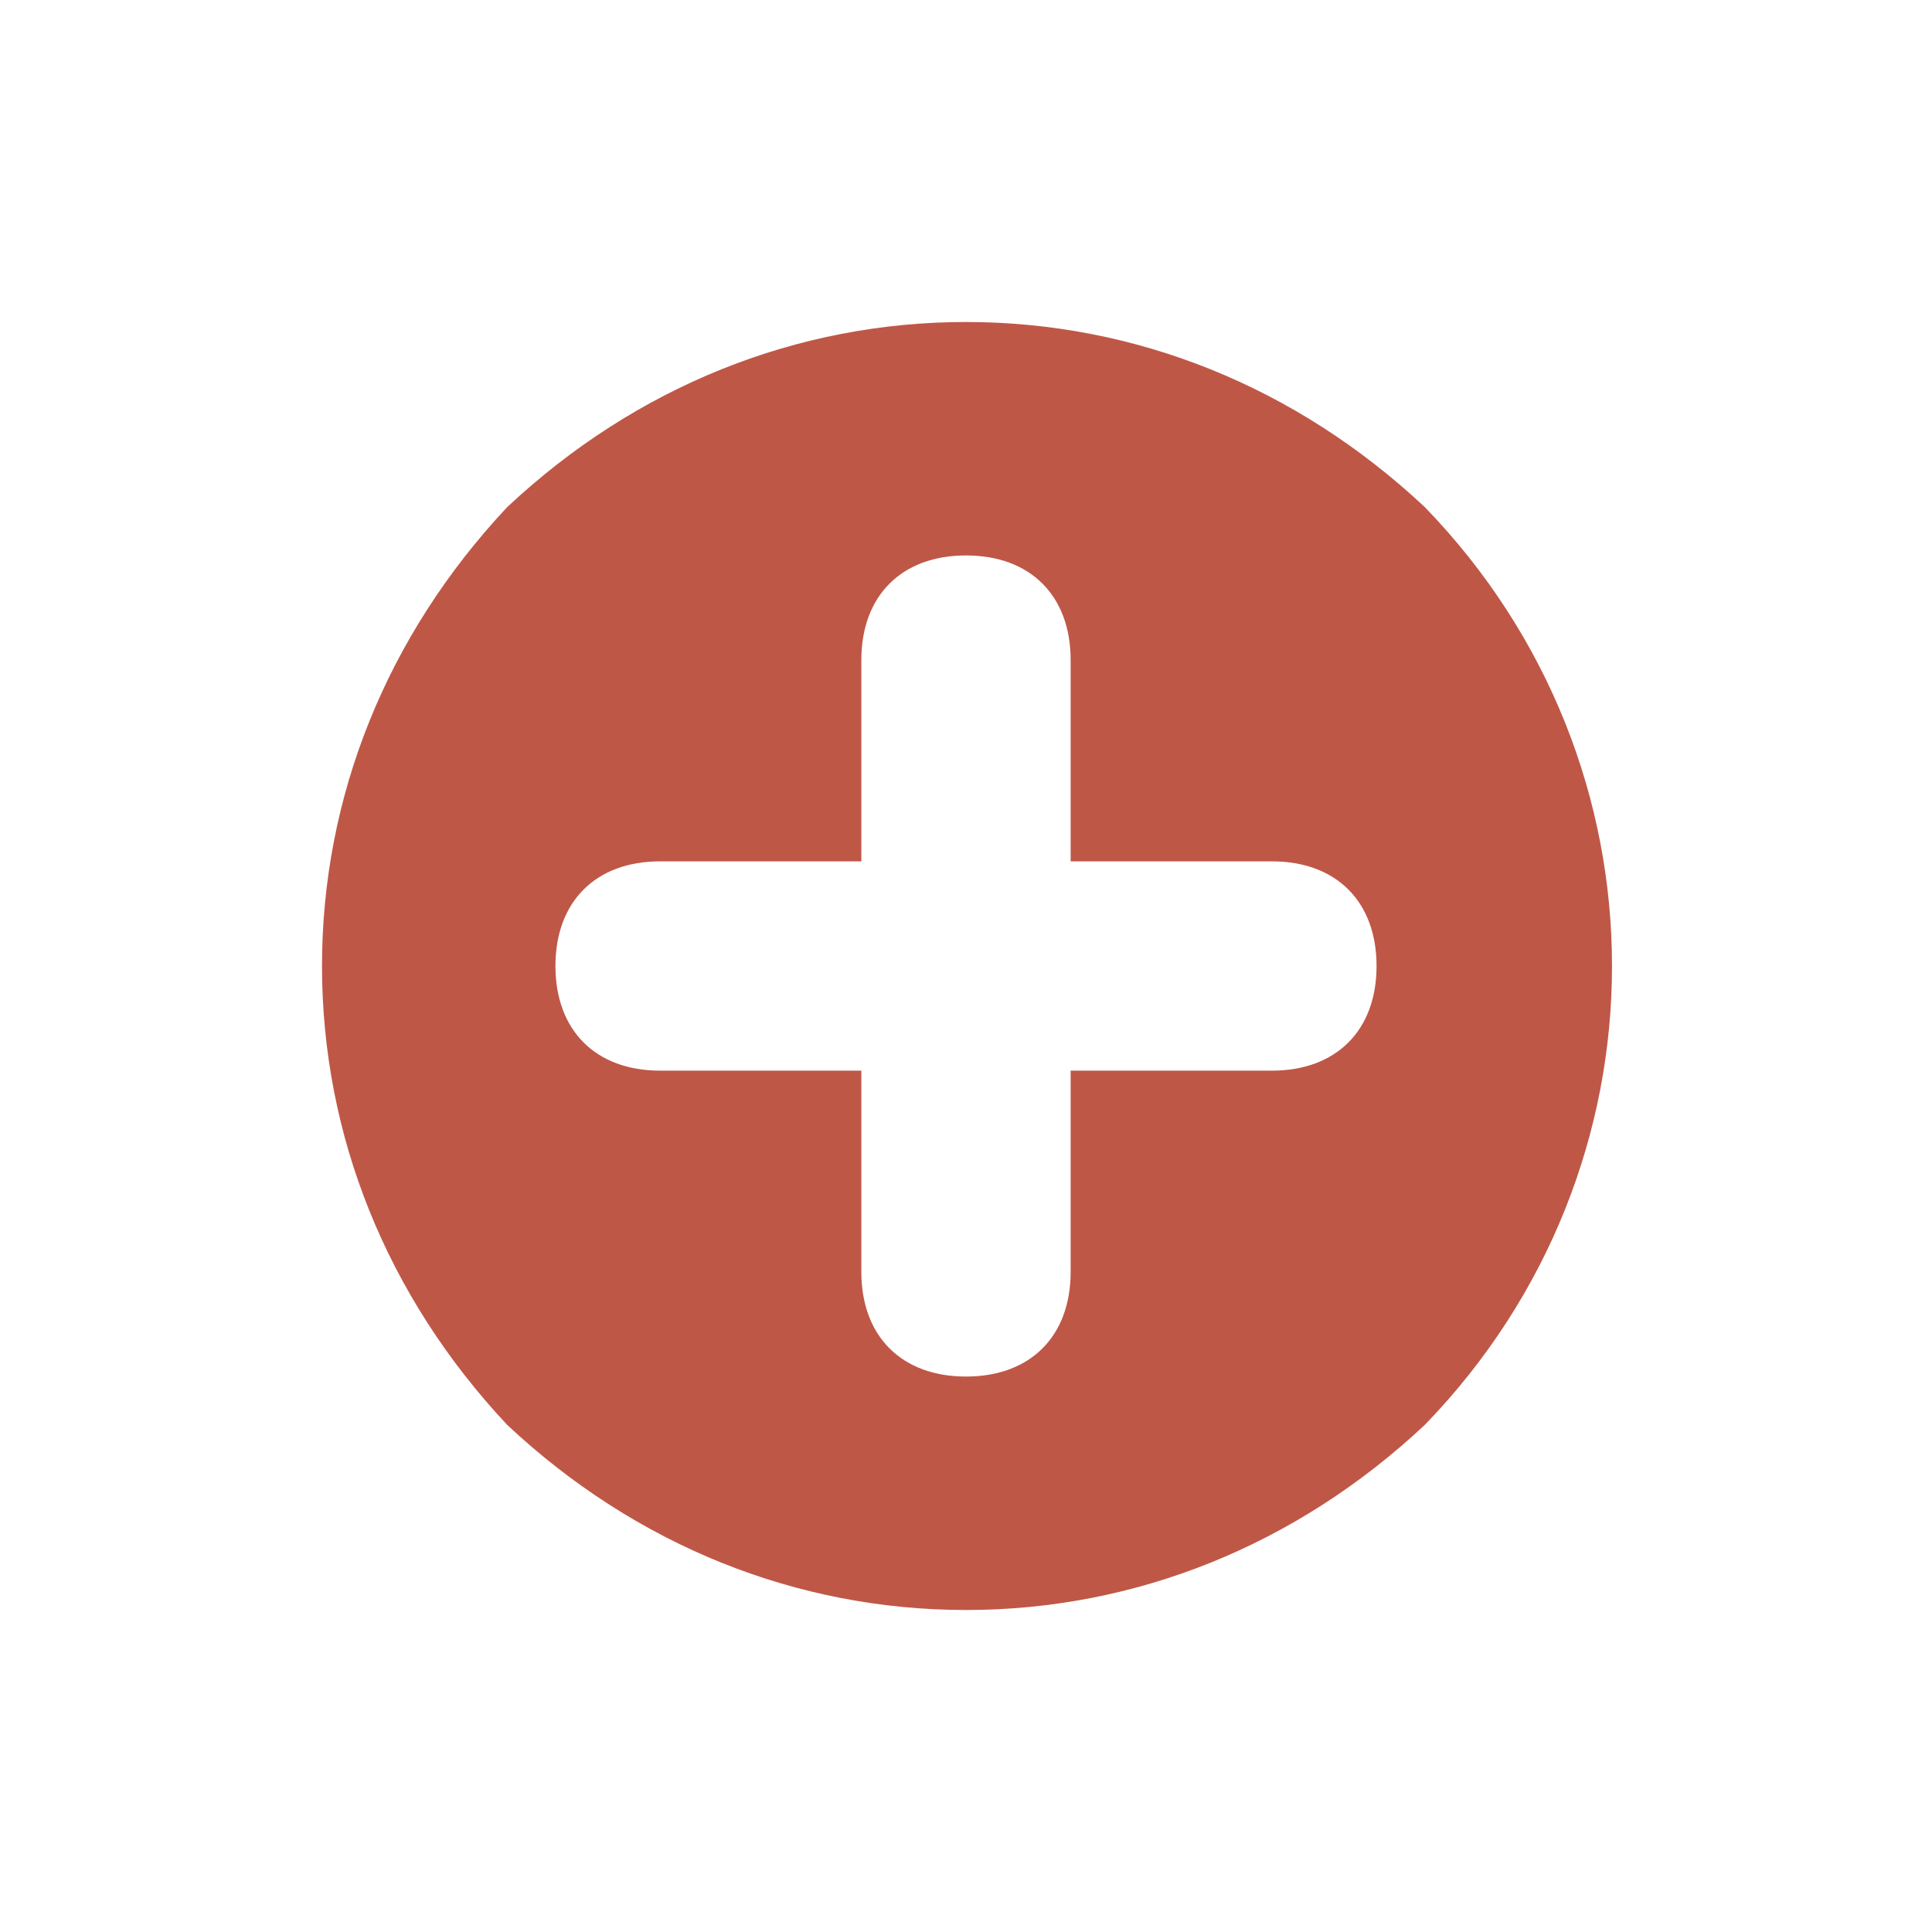 <svg enable-background="new -12 14 24 24" viewBox="-12 14 24 24" xmlns="http://www.w3.org/2000/svg"><path d="m5.7 20.3c-1.6-1.5-3.6-2.3-5.7-2.3s-4.1.8-5.7 2.3c-1.5 1.6-2.3 3.6-2.3 5.7s.8 4.1 2.3 5.7c1.6 1.5 3.6 2.3 5.7 2.3s4.1-.8 5.7-2.3c3.1-3.2 3.1-8.2 0-11.4zm-1.9 7h-2.5v2.5c0 .8-.5 1.3-1.3 1.3s-1.3-.5-1.3-1.3v-2.5h-2.5c-.8 0-1.3-.5-1.3-1.3s.5-1.3 1.3-1.3h2.5v-2.5c0-.8.5-1.3 1.3-1.3s1.3.5 1.3 1.3v2.5h2.5c.8 0 1.3.5 1.3 1.3s-.5 1.3-1.3 1.3" fill="#bf5747"/></svg>